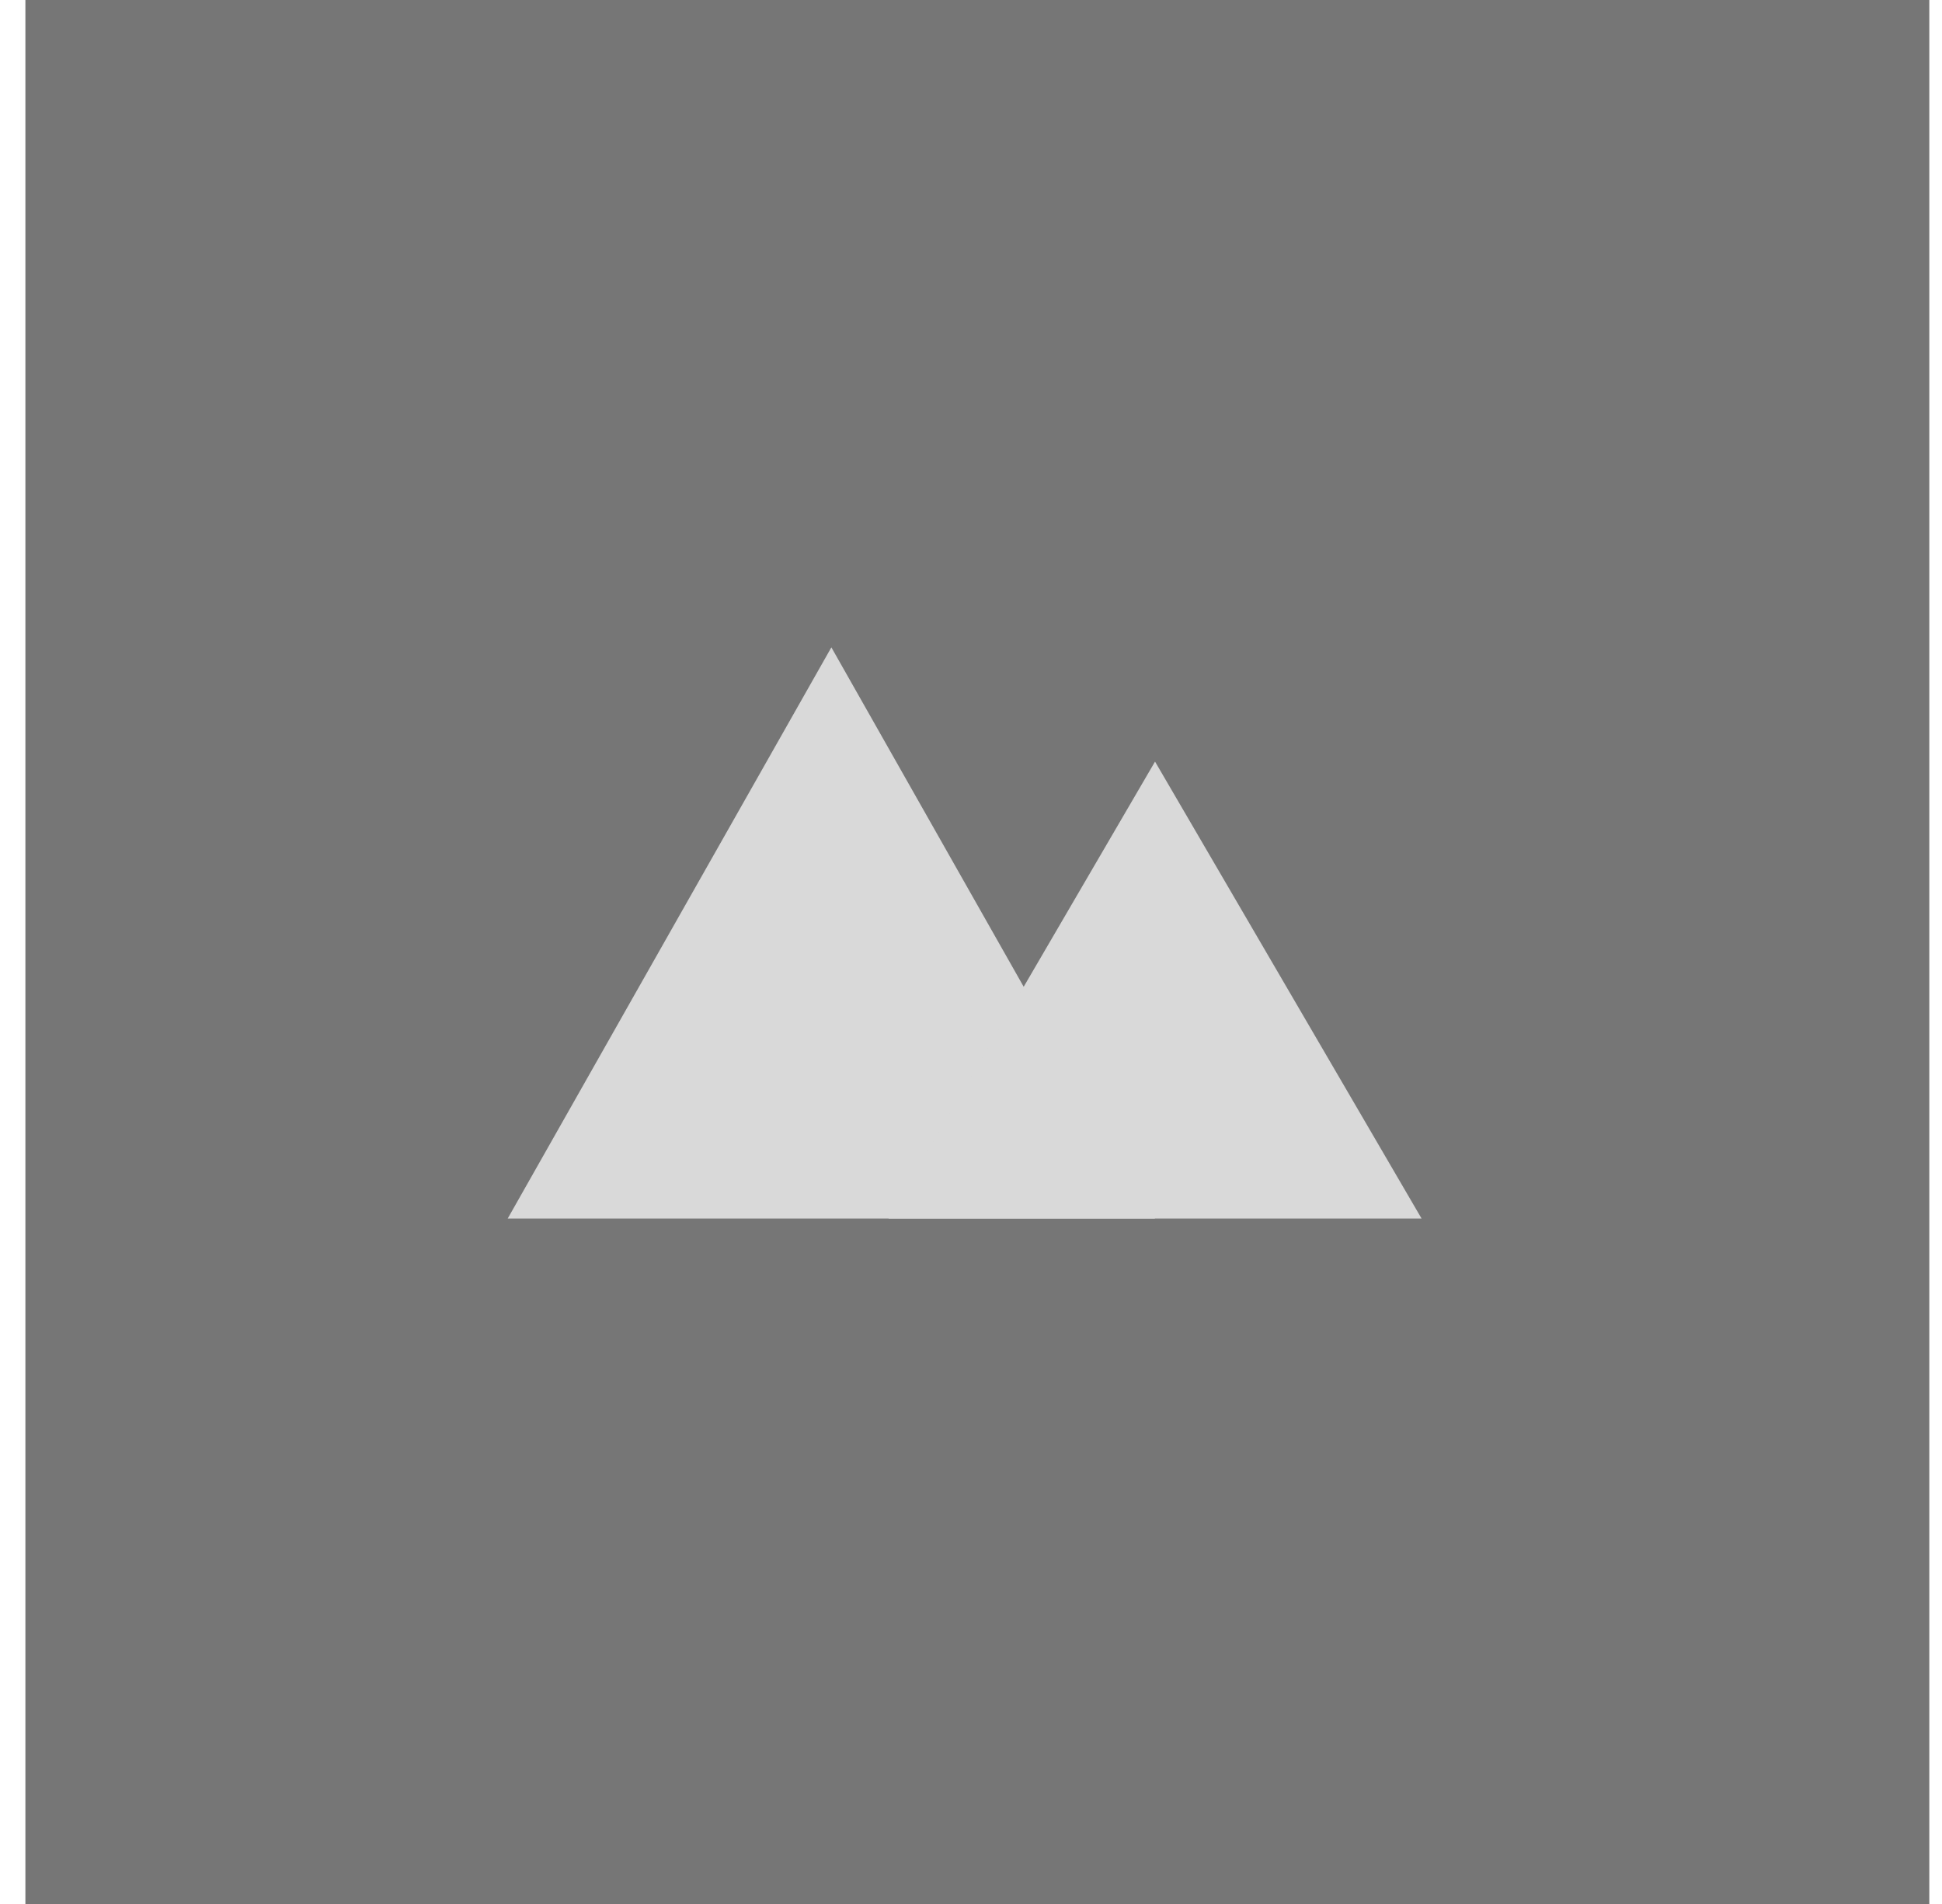 <svg xmlns="http://www.w3.org/2000/svg" width="51" height="50" viewBox="0 0 51 50" fill="none">
  <rect x="0.667" width="50" height="50" fill="#767676"/>
  <path d="M21.833 17L30.333 32H13.333L21.833 17Z" fill="#D9D9D9"/>
  <path d="M30.333 20L37.333 32H23.333L30.333 20Z" fill="#D9D9D9"/>
</svg>